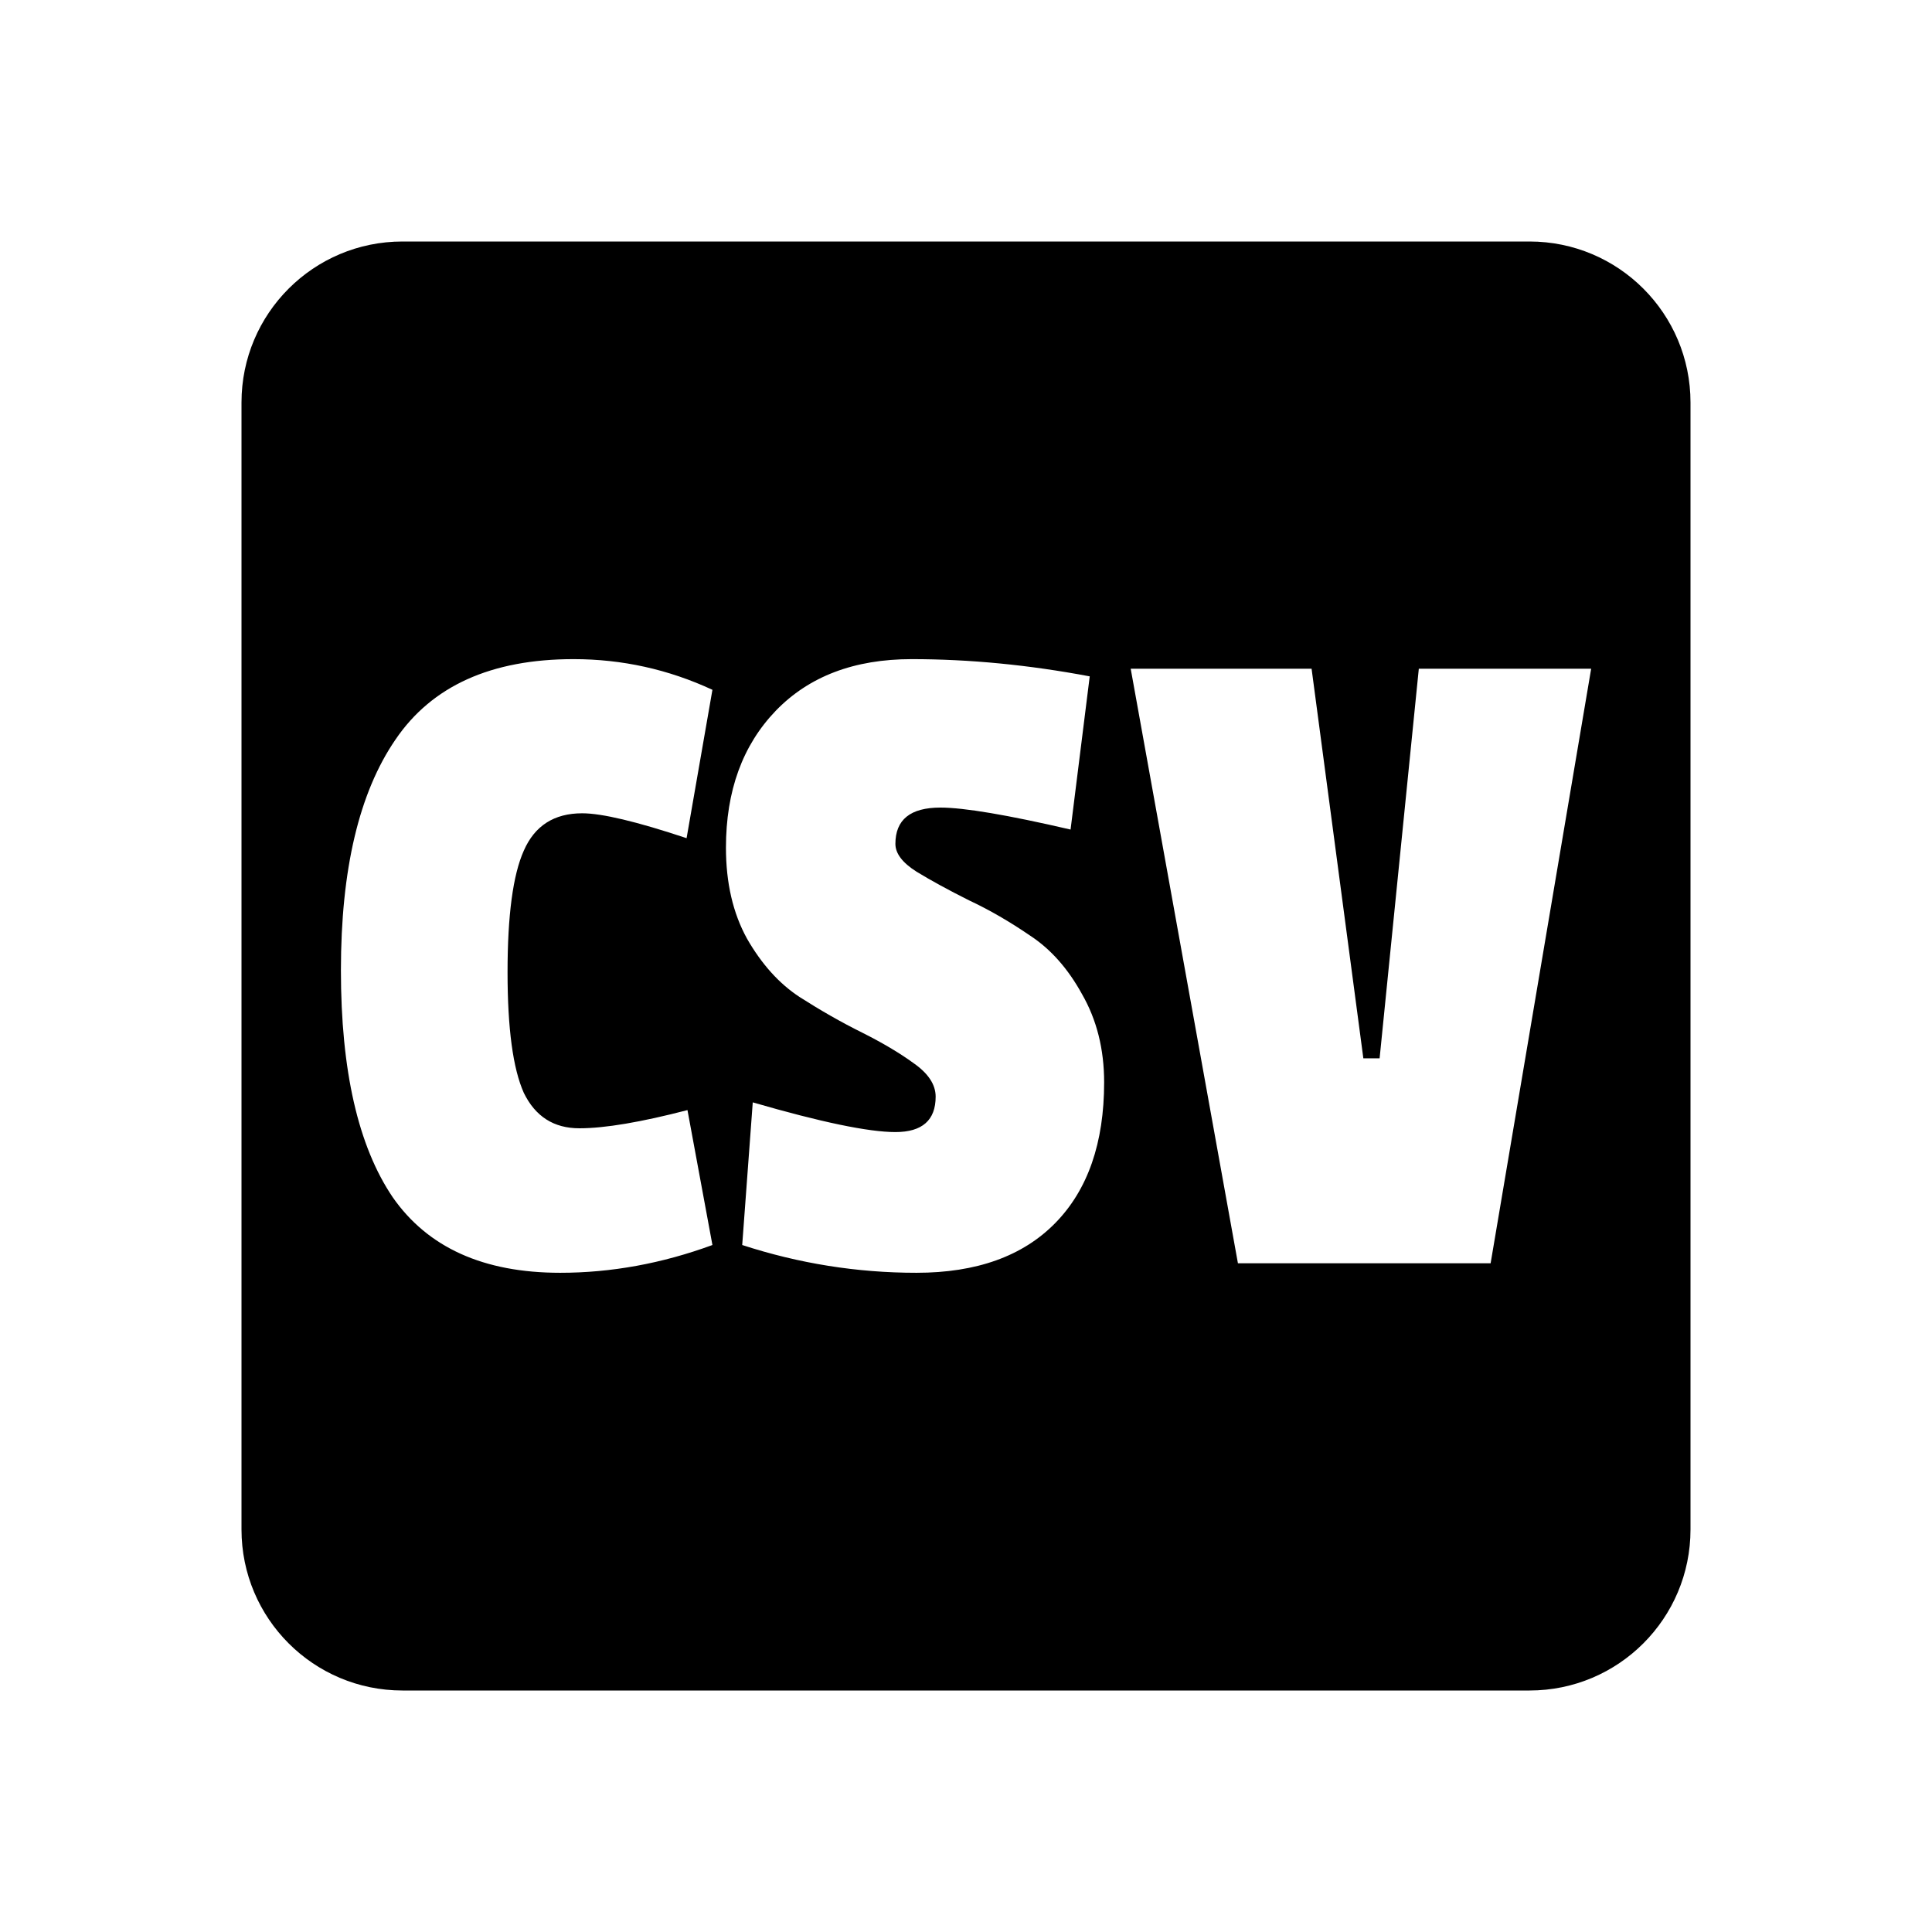 <svg width="24" height="24" viewBox="0 0 24 24" fill="none" xmlns="http://www.w3.org/2000/svg">
<path fill-rule="evenodd" clip-rule="evenodd" d="M5 3C3.895 3 3 3.895 3 5V19C3 20.105 3.895 21 5 21H19C20.105 21 21 20.105 21 19V5C21 3.895 20.105 3 19 3H5ZM6.305 12.077C6.305 12.775 6.372 13.274 6.507 13.576C6.65 13.869 6.879 14.016 7.197 14.016C7.514 14.016 7.962 13.94 8.54 13.79L8.85 15.466C8.223 15.696 7.593 15.811 6.959 15.811C6.007 15.811 5.314 15.498 4.878 14.872C4.449 14.238 4.235 13.298 4.235 12.053C4.235 10.801 4.461 9.845 4.913 9.187C5.365 8.521 6.102 8.188 7.125 8.188C7.728 8.188 8.303 8.315 8.85 8.569L8.529 10.412C7.91 10.206 7.478 10.103 7.232 10.103C6.883 10.103 6.642 10.258 6.507 10.567C6.372 10.868 6.305 11.371 6.305 12.077ZM9.018 10.531C9.018 9.825 9.224 9.259 9.636 8.83C10.049 8.402 10.612 8.188 11.325 8.188C12.047 8.188 12.784 8.26 13.537 8.402L13.299 10.305C12.514 10.123 11.975 10.032 11.682 10.032C11.309 10.032 11.123 10.182 11.123 10.483C11.123 10.602 11.21 10.717 11.385 10.828C11.567 10.939 11.785 11.058 12.039 11.185C12.293 11.304 12.546 11.451 12.8 11.625C13.054 11.792 13.268 12.034 13.442 12.351C13.624 12.668 13.716 13.033 13.716 13.445C13.716 14.198 13.513 14.781 13.109 15.193C12.705 15.605 12.13 15.811 11.385 15.811C10.647 15.811 9.926 15.696 9.22 15.466L9.351 13.694C10.199 13.94 10.79 14.063 11.123 14.063C11.456 14.063 11.623 13.916 11.623 13.623C11.623 13.473 11.531 13.334 11.349 13.207C11.175 13.08 10.96 12.953 10.707 12.826C10.453 12.7 10.195 12.553 9.934 12.386C9.68 12.22 9.462 11.978 9.28 11.661C9.105 11.344 9.018 10.967 9.018 10.531ZM18.517 15.693L19.766 8.307H17.625L17.138 13.147H16.936L16.293 8.307H14.046L15.378 15.693H18.517Z" fill="black"/>
</svg>
